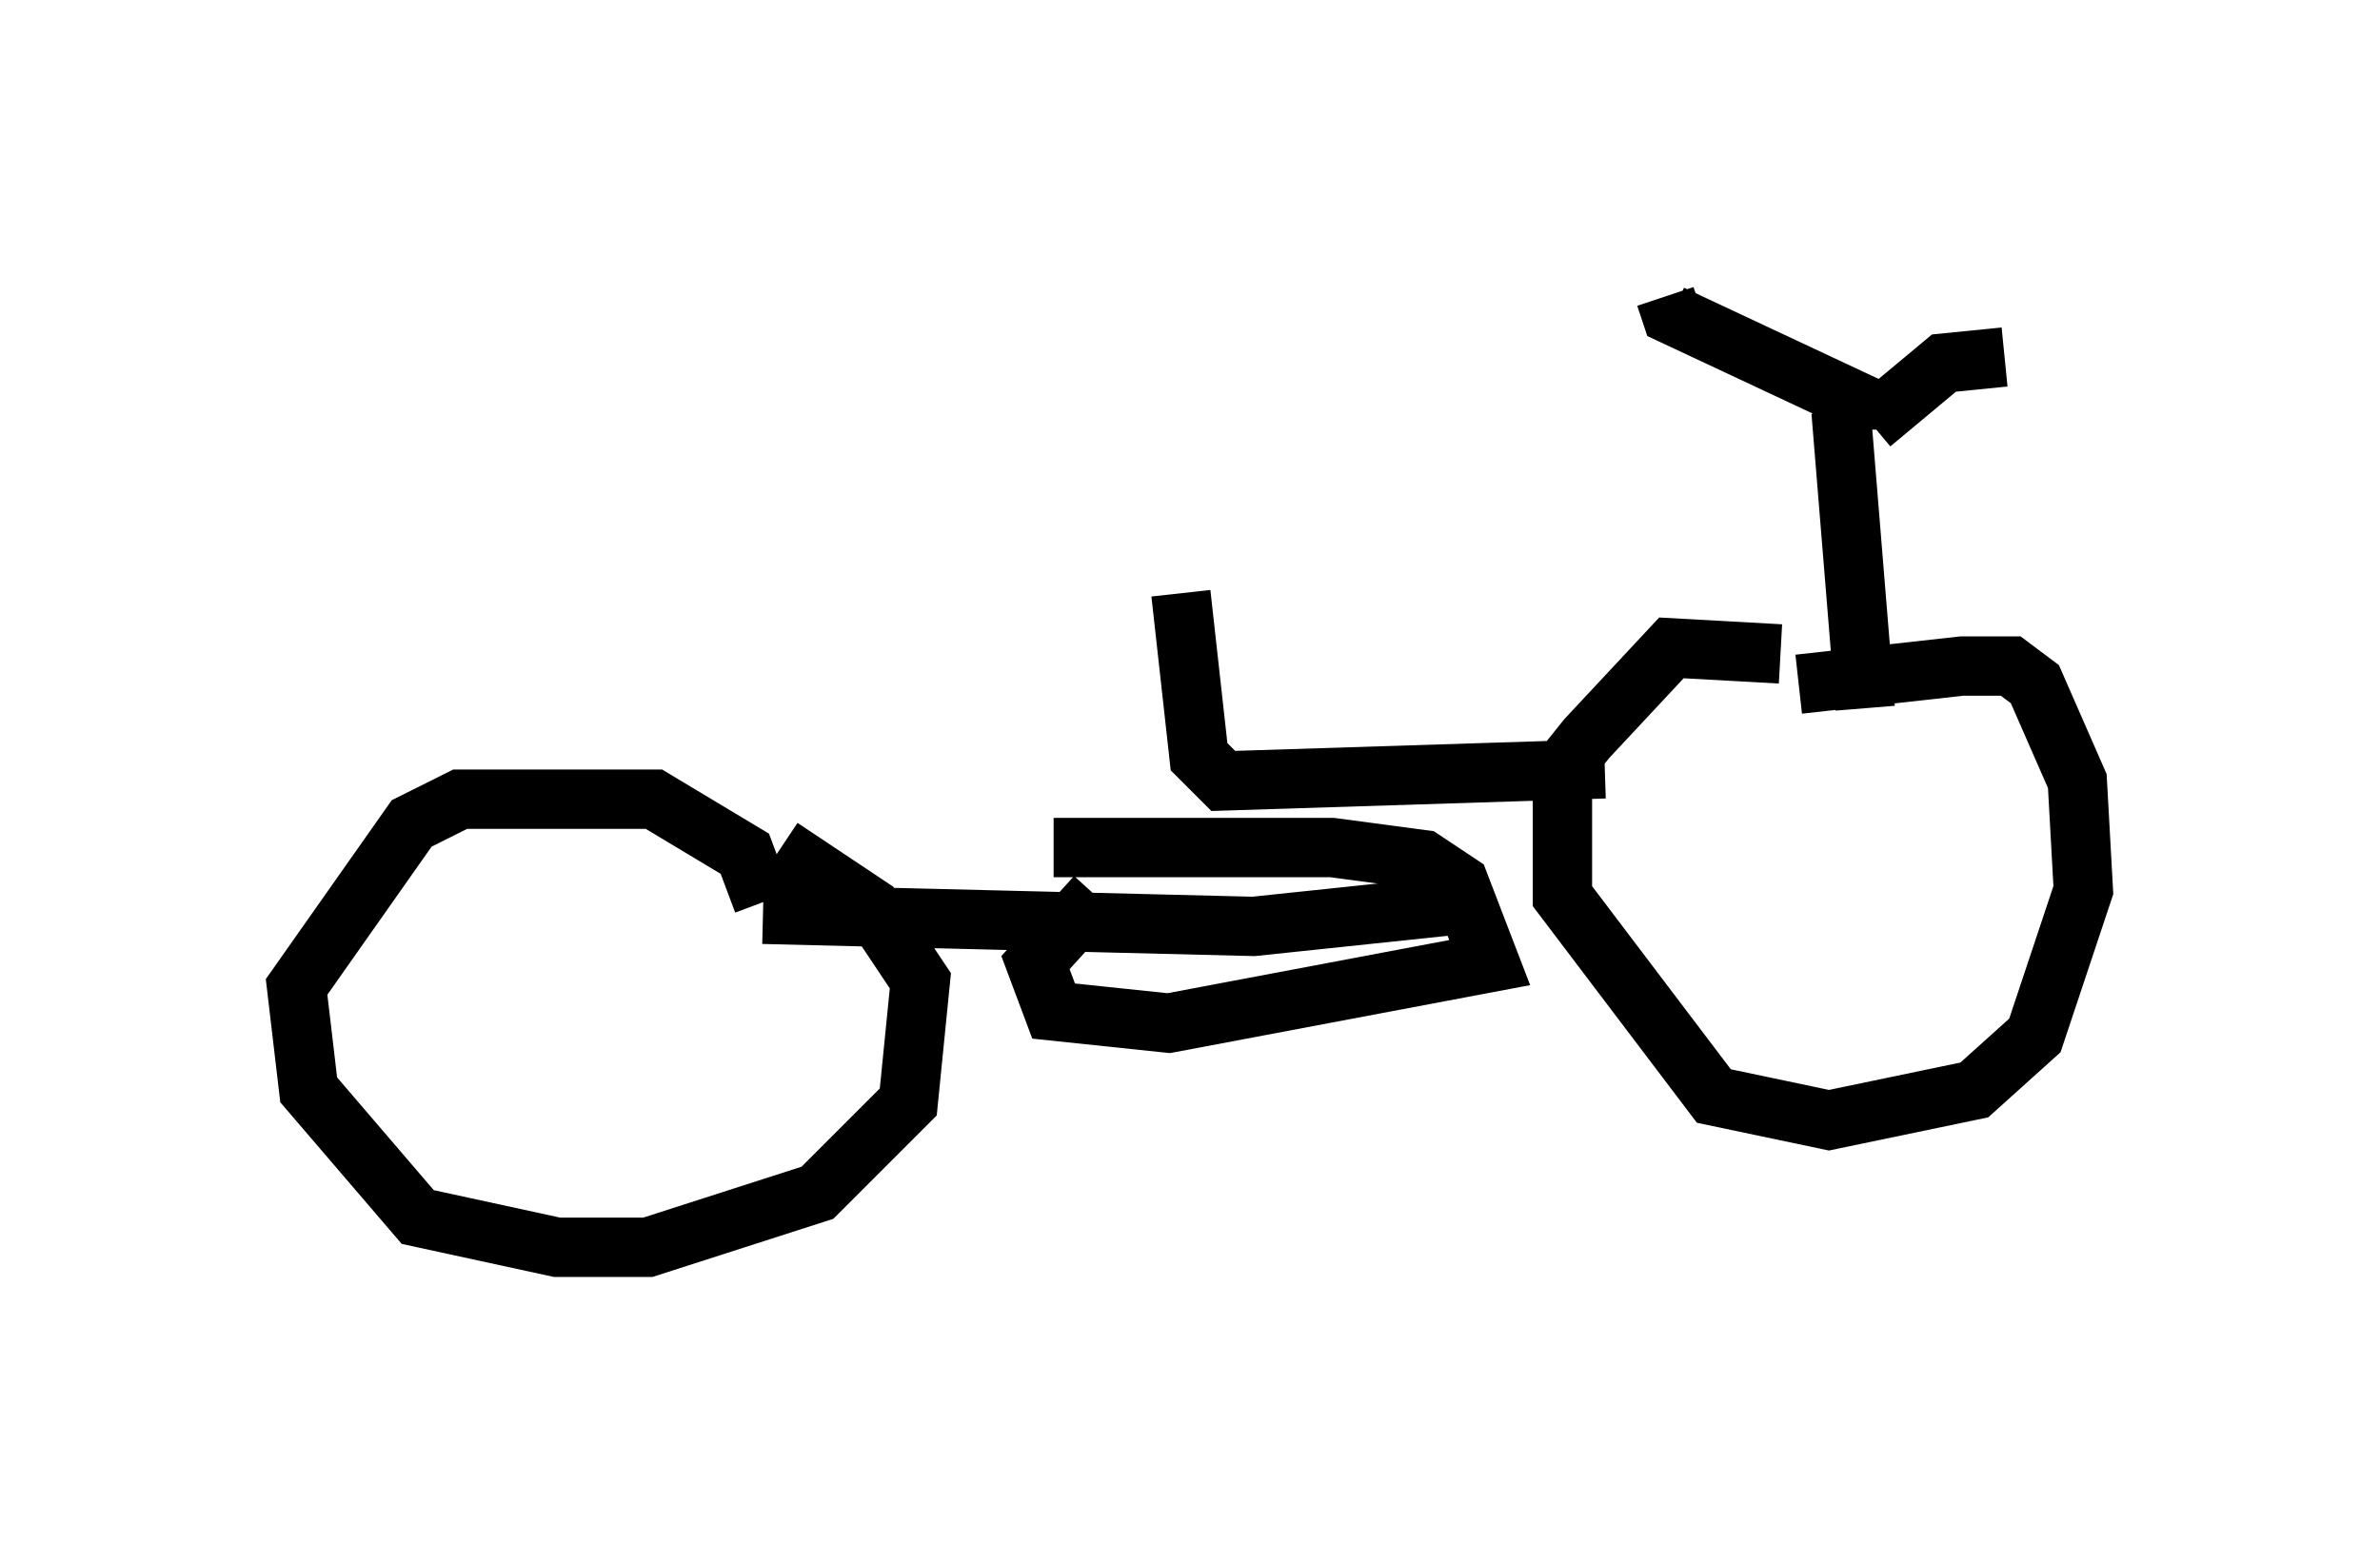 <?xml version="1.0" encoding="utf-8" ?>
<svg baseProfile="full" height="26.027" version="1.1" width="40.115" xmlns="http://www.w3.org/2000/svg" xmlns:ev="http://www.w3.org/2001/xml-events" xmlns:xlink="http://www.w3.org/1999/xlink"><defs /><rect fill="white" height="26.027" width="40.115" x="0" y="0" /><path d="M28.479, 12.146 m1.838, -0.613 l2.756, -0.306 0.817, 0.0 l0.408, 0.306 0.715, 1.633 l0.102, 1.838 -0.817, 2.45 l-1.021, 0.919 -2.45, 0.51 l-1.94, -0.408 -2.552, -3.369 l0.0, -2.144 0.408, -0.51 l1.429, -1.531 1.838, 0.102 m-5.002, 4.185 l-3.879, 0.408 -8.269, -0.204 m0.0, -0.204 l-0.306, -0.817 -1.531, -0.919 l-3.267, 0.0 -0.817, 0.408 l-1.94, 2.756 0.204, 1.735 l1.838, 2.144 2.348, 0.51 l1.531, 0.0 2.858, -0.919 l1.531, -1.531 0.204, -2.042 l-0.817, -1.225 -1.531, -1.021 m4.594, 0.0 l4.696, 0.0 1.531, 0.204 l0.613, 0.408 0.51, 1.327 l-5.41, 1.021 -1.94, -0.204 l-0.306, -0.817 1.021, -1.123 m12.965, -3.165 l-0.408, -5.002 m0.408, 0.306 l0.0, -0.408 -3.267, -1.531 l-0.102, -0.306 m3.471, 2.144 l1.225, -1.021 1.021, -0.102 m-6.738, 6.942 l-6.431, 0.204 -0.408, -0.408 l-0.306, -2.756 " fill="none" stroke="black" stroke-width="1" /></svg>